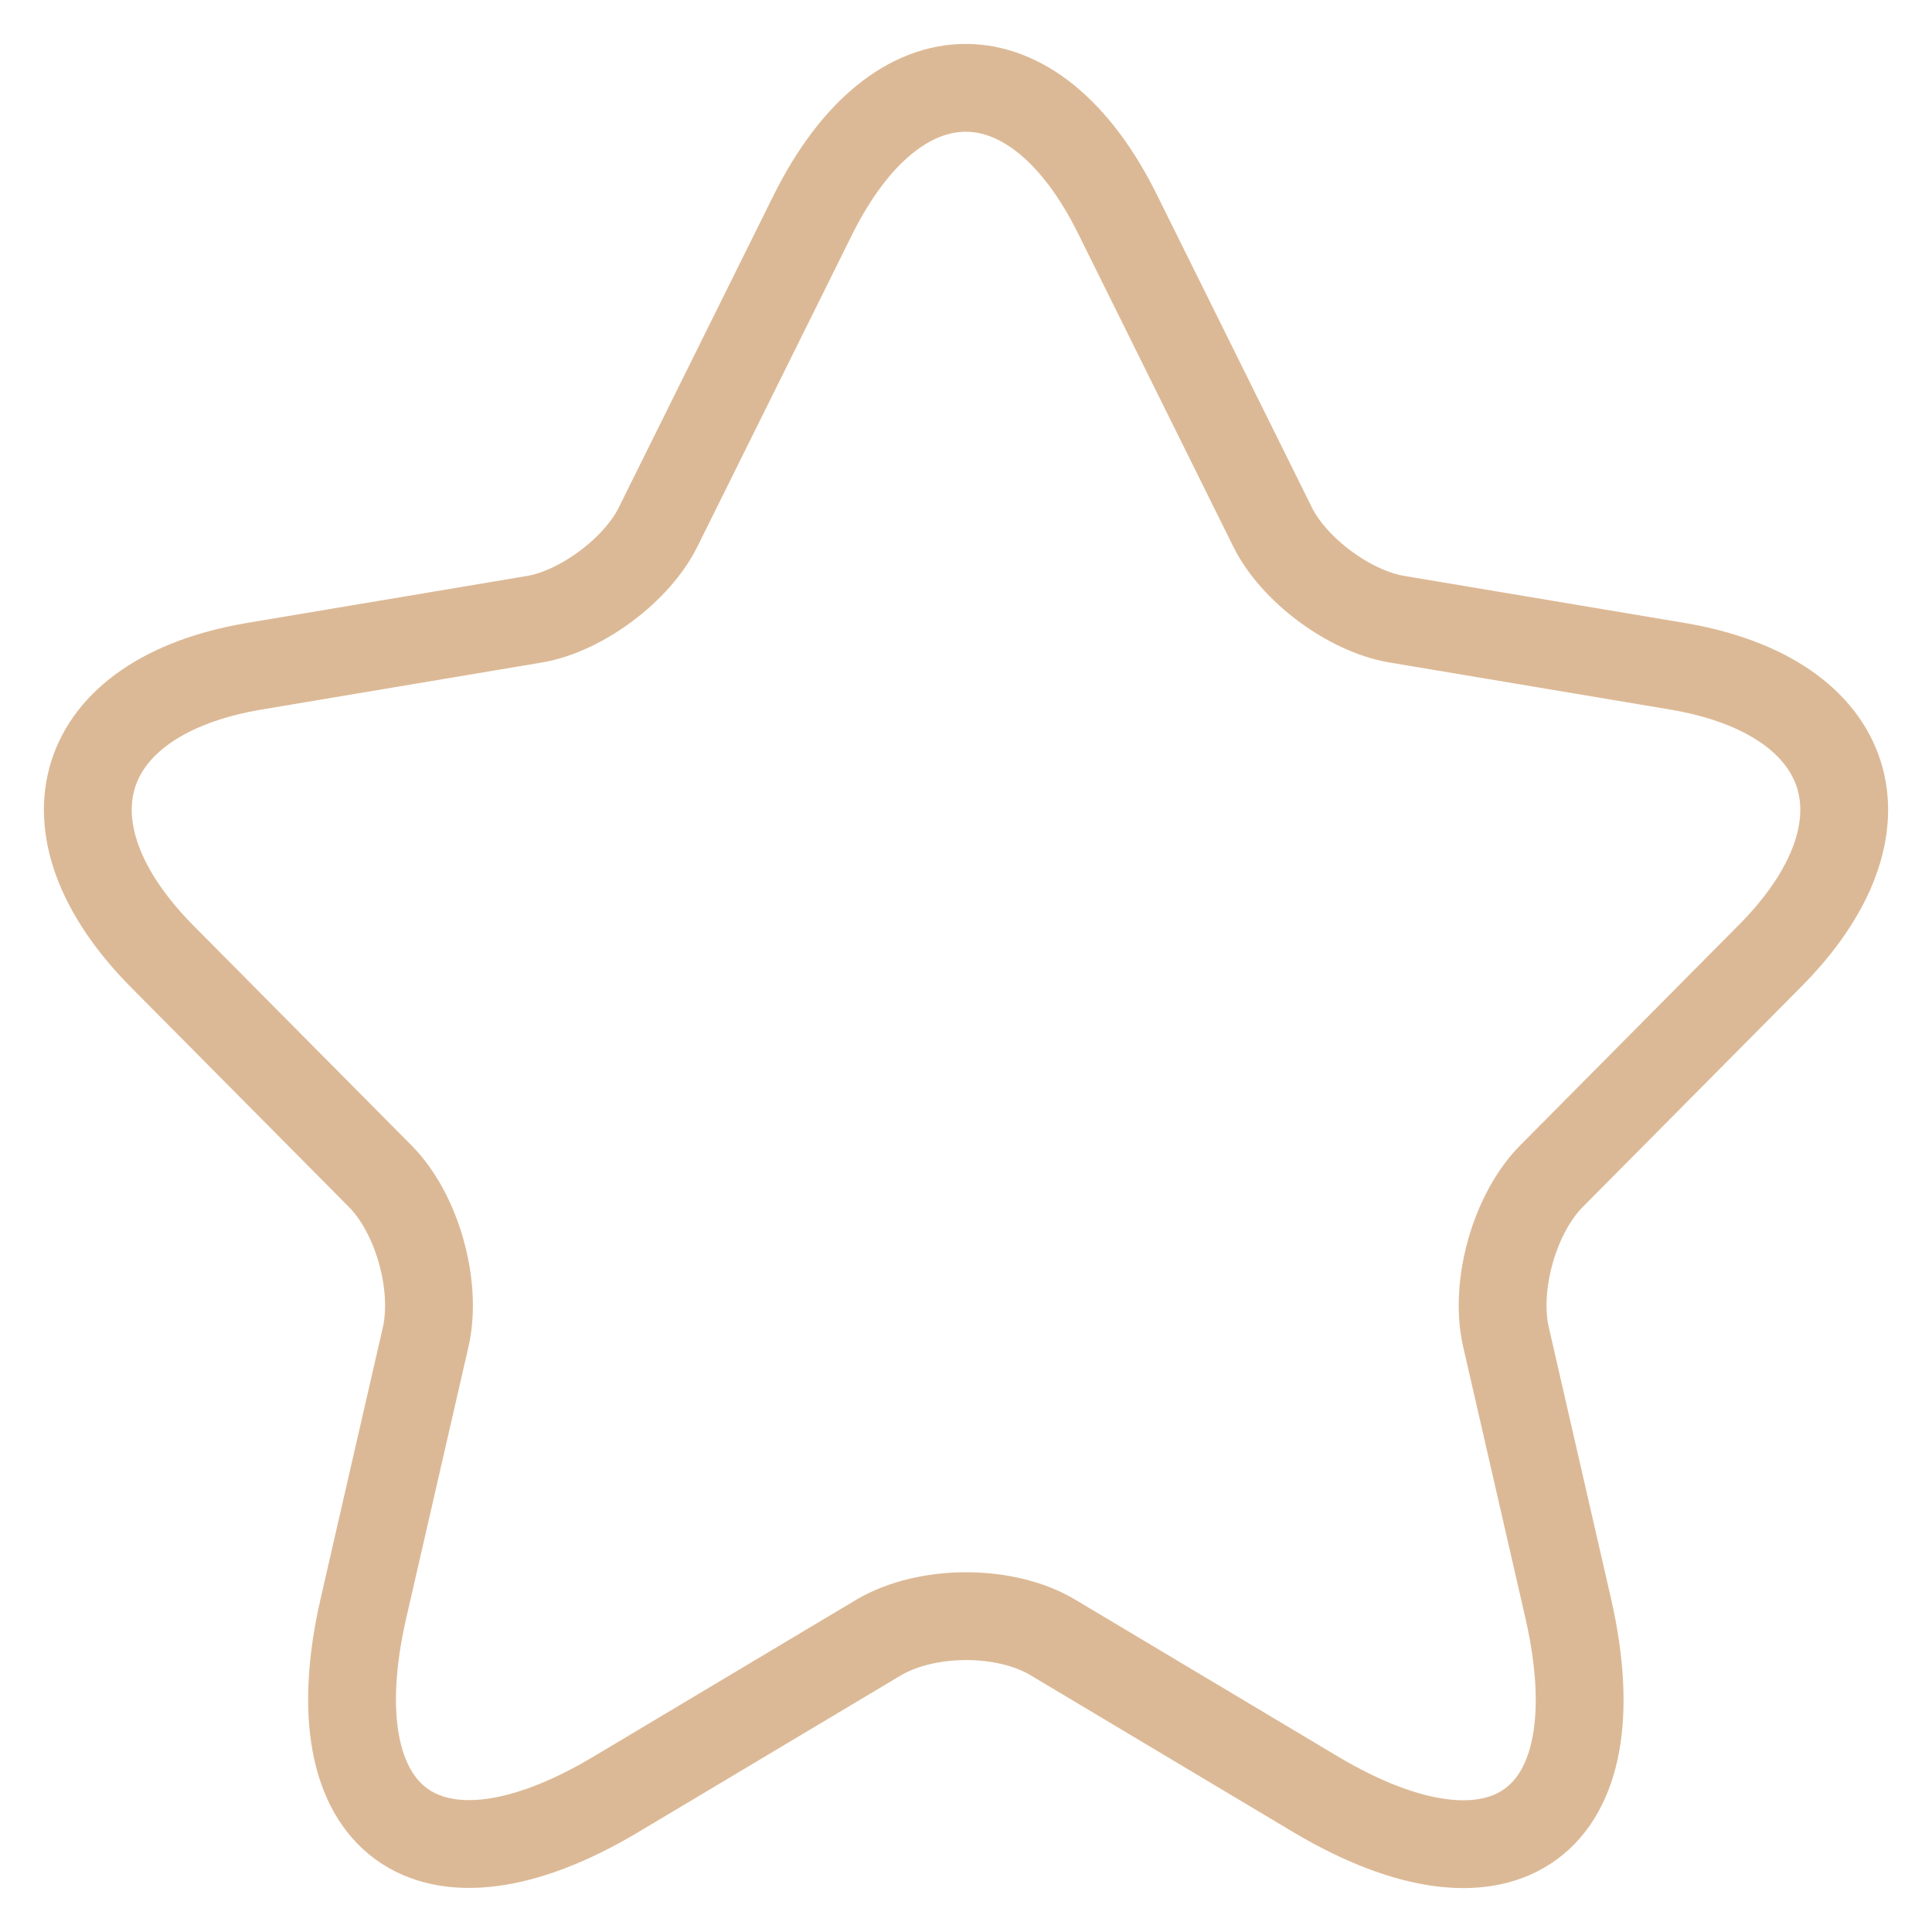 <svg width="22" height="22" viewBox="0 0 22 22" fill="none" xmlns="http://www.w3.org/2000/svg">
<path d="M12.728 2.444L14.487 5.993C14.727 6.487 15.367 6.961 15.907 7.051L19.097 7.586C21.137 7.929 21.617 9.421 20.147 10.893L17.667 13.393C17.247 13.816 17.017 14.633 17.147 15.217L17.857 18.312C18.417 20.762 17.127 21.71 14.977 20.43L11.988 18.645C11.448 18.323 10.558 18.323 10.008 18.645L7.018 20.43C4.878 21.71 3.579 20.752 4.139 18.312L4.849 15.217C4.978 14.633 4.749 13.816 4.329 13.393L1.849 10.893C0.389 9.421 0.859 7.929 2.899 7.586L6.088 7.051C6.618 6.961 7.258 6.487 7.498 5.993L9.258 2.444C10.218 0.519 11.778 0.519 12.728 2.444Z" stroke="#DCB996" stroke-linecap="round" stroke-linejoin="round"/>
</svg>
